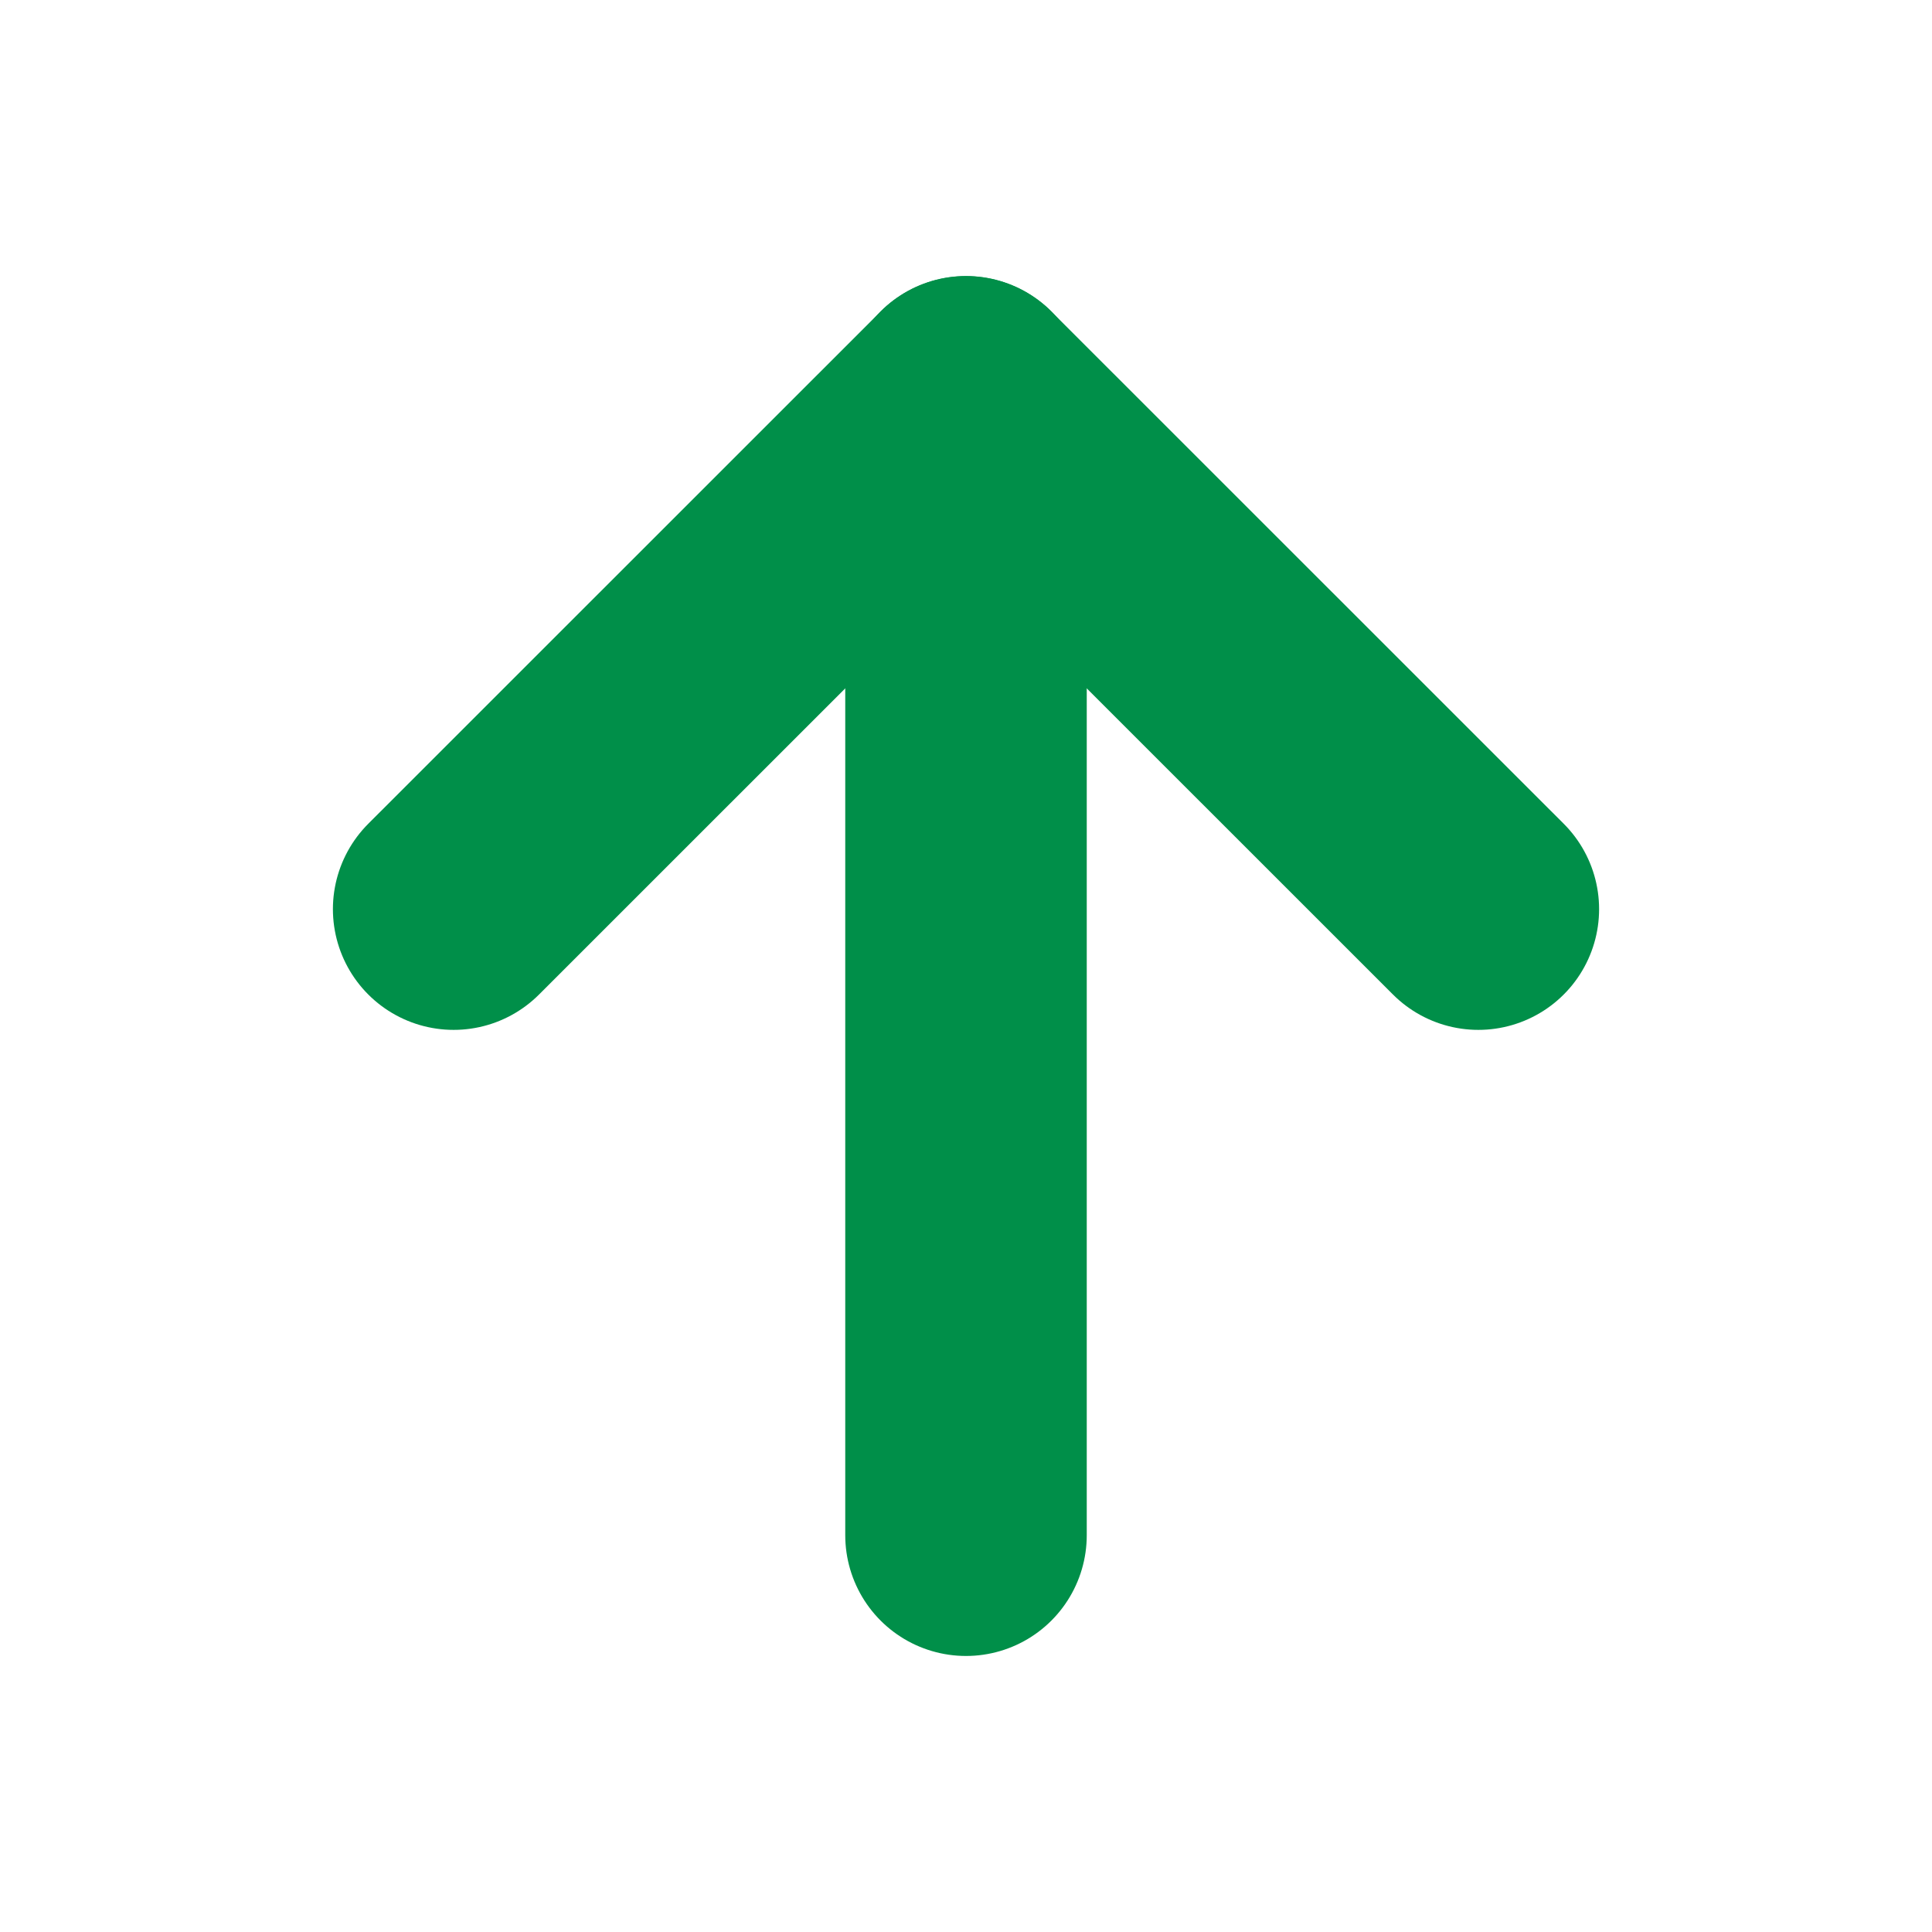 <svg width="16" height="16" viewBox="0 0 16 16" fill="none" xmlns="http://www.w3.org/2000/svg">
<g id="Frame" clip-path="url(#clip0_1335_11218)">
<g id="Group 14033">
<path id="Vector" d="M8 3.286L8 12.714" stroke="#008F49" stroke-width="2" stroke-linecap="round" stroke-linejoin="round"/>
<path id="Vector_2" d="M12.243 7.529L8 3.287L3.757 7.529" stroke="#008F49" stroke-width="2" stroke-linecap="round" stroke-linejoin="round"/>
</g>
</g>
<defs>
<clipPath id="clip0_1335_11218">
<rect width="16" height="16" fill="white" transform="matrix(-1 0 0 -1 16 16)"/>
</clipPath>
</defs>
</svg>
